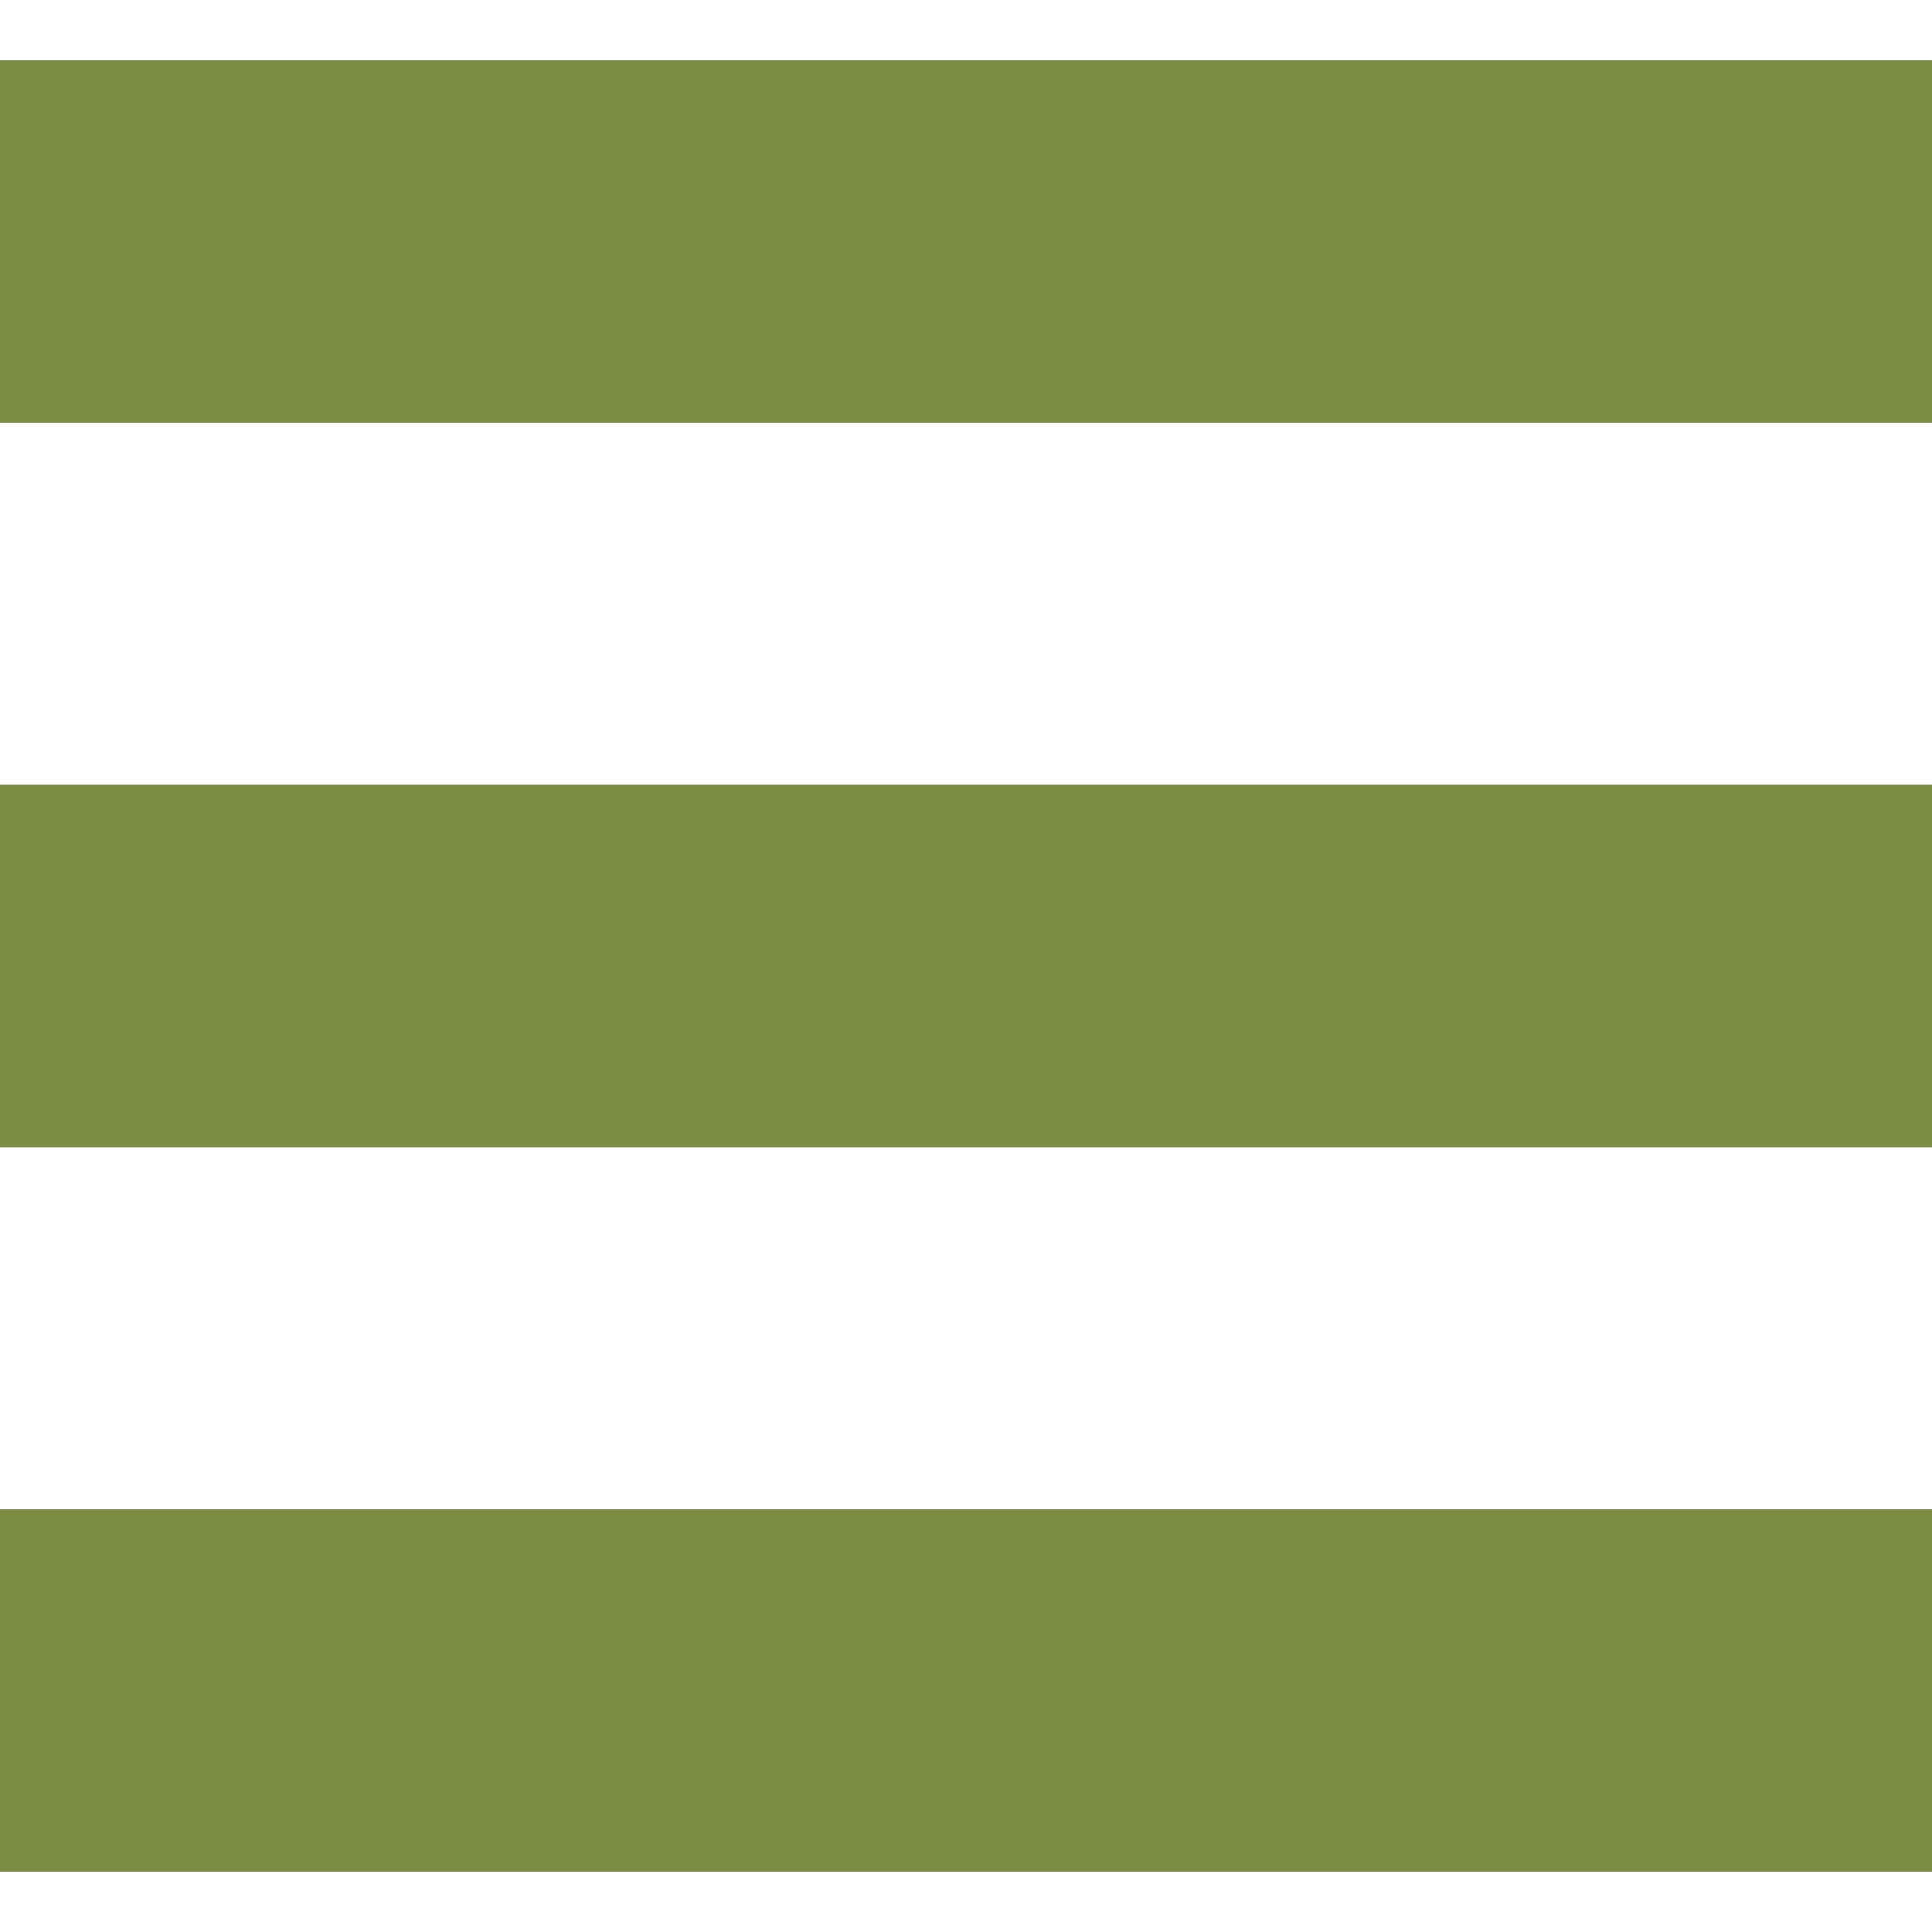 <!--?xml version="1.0" encoding="utf-8"?-->
<!-- Generator: Adobe Illustrator 18.1.1, SVG Export Plug-In . SVG Version: 6.00 Build 0)  -->

<svg version="1.1" id="_x32_" xmlns="http://www.w3.org/2000/svg" xmlns:xlink="http://www.w3.org/1999/xlink" x="0px" y="0px" viewBox="0 0 512 512" style="width: 256px; height: 256px; opacity: 1;" xml:space="preserve">
<style type="text/css">
	.st0{fill:#4B4B4B;}
</style>
<g>
	<rect y="16" class="st0" width="512" height="96" style="fill: rgb(123, 141, 66);"></rect>
	<rect y="208" class="st0" width="512" height="96" style="fill: rgb(123, 141, 66);"></rect>
	<rect y="400" class="st0" width="512" height="96" style="fill: rgb(123, 141, 66);"></rect>
</g>
</svg>
